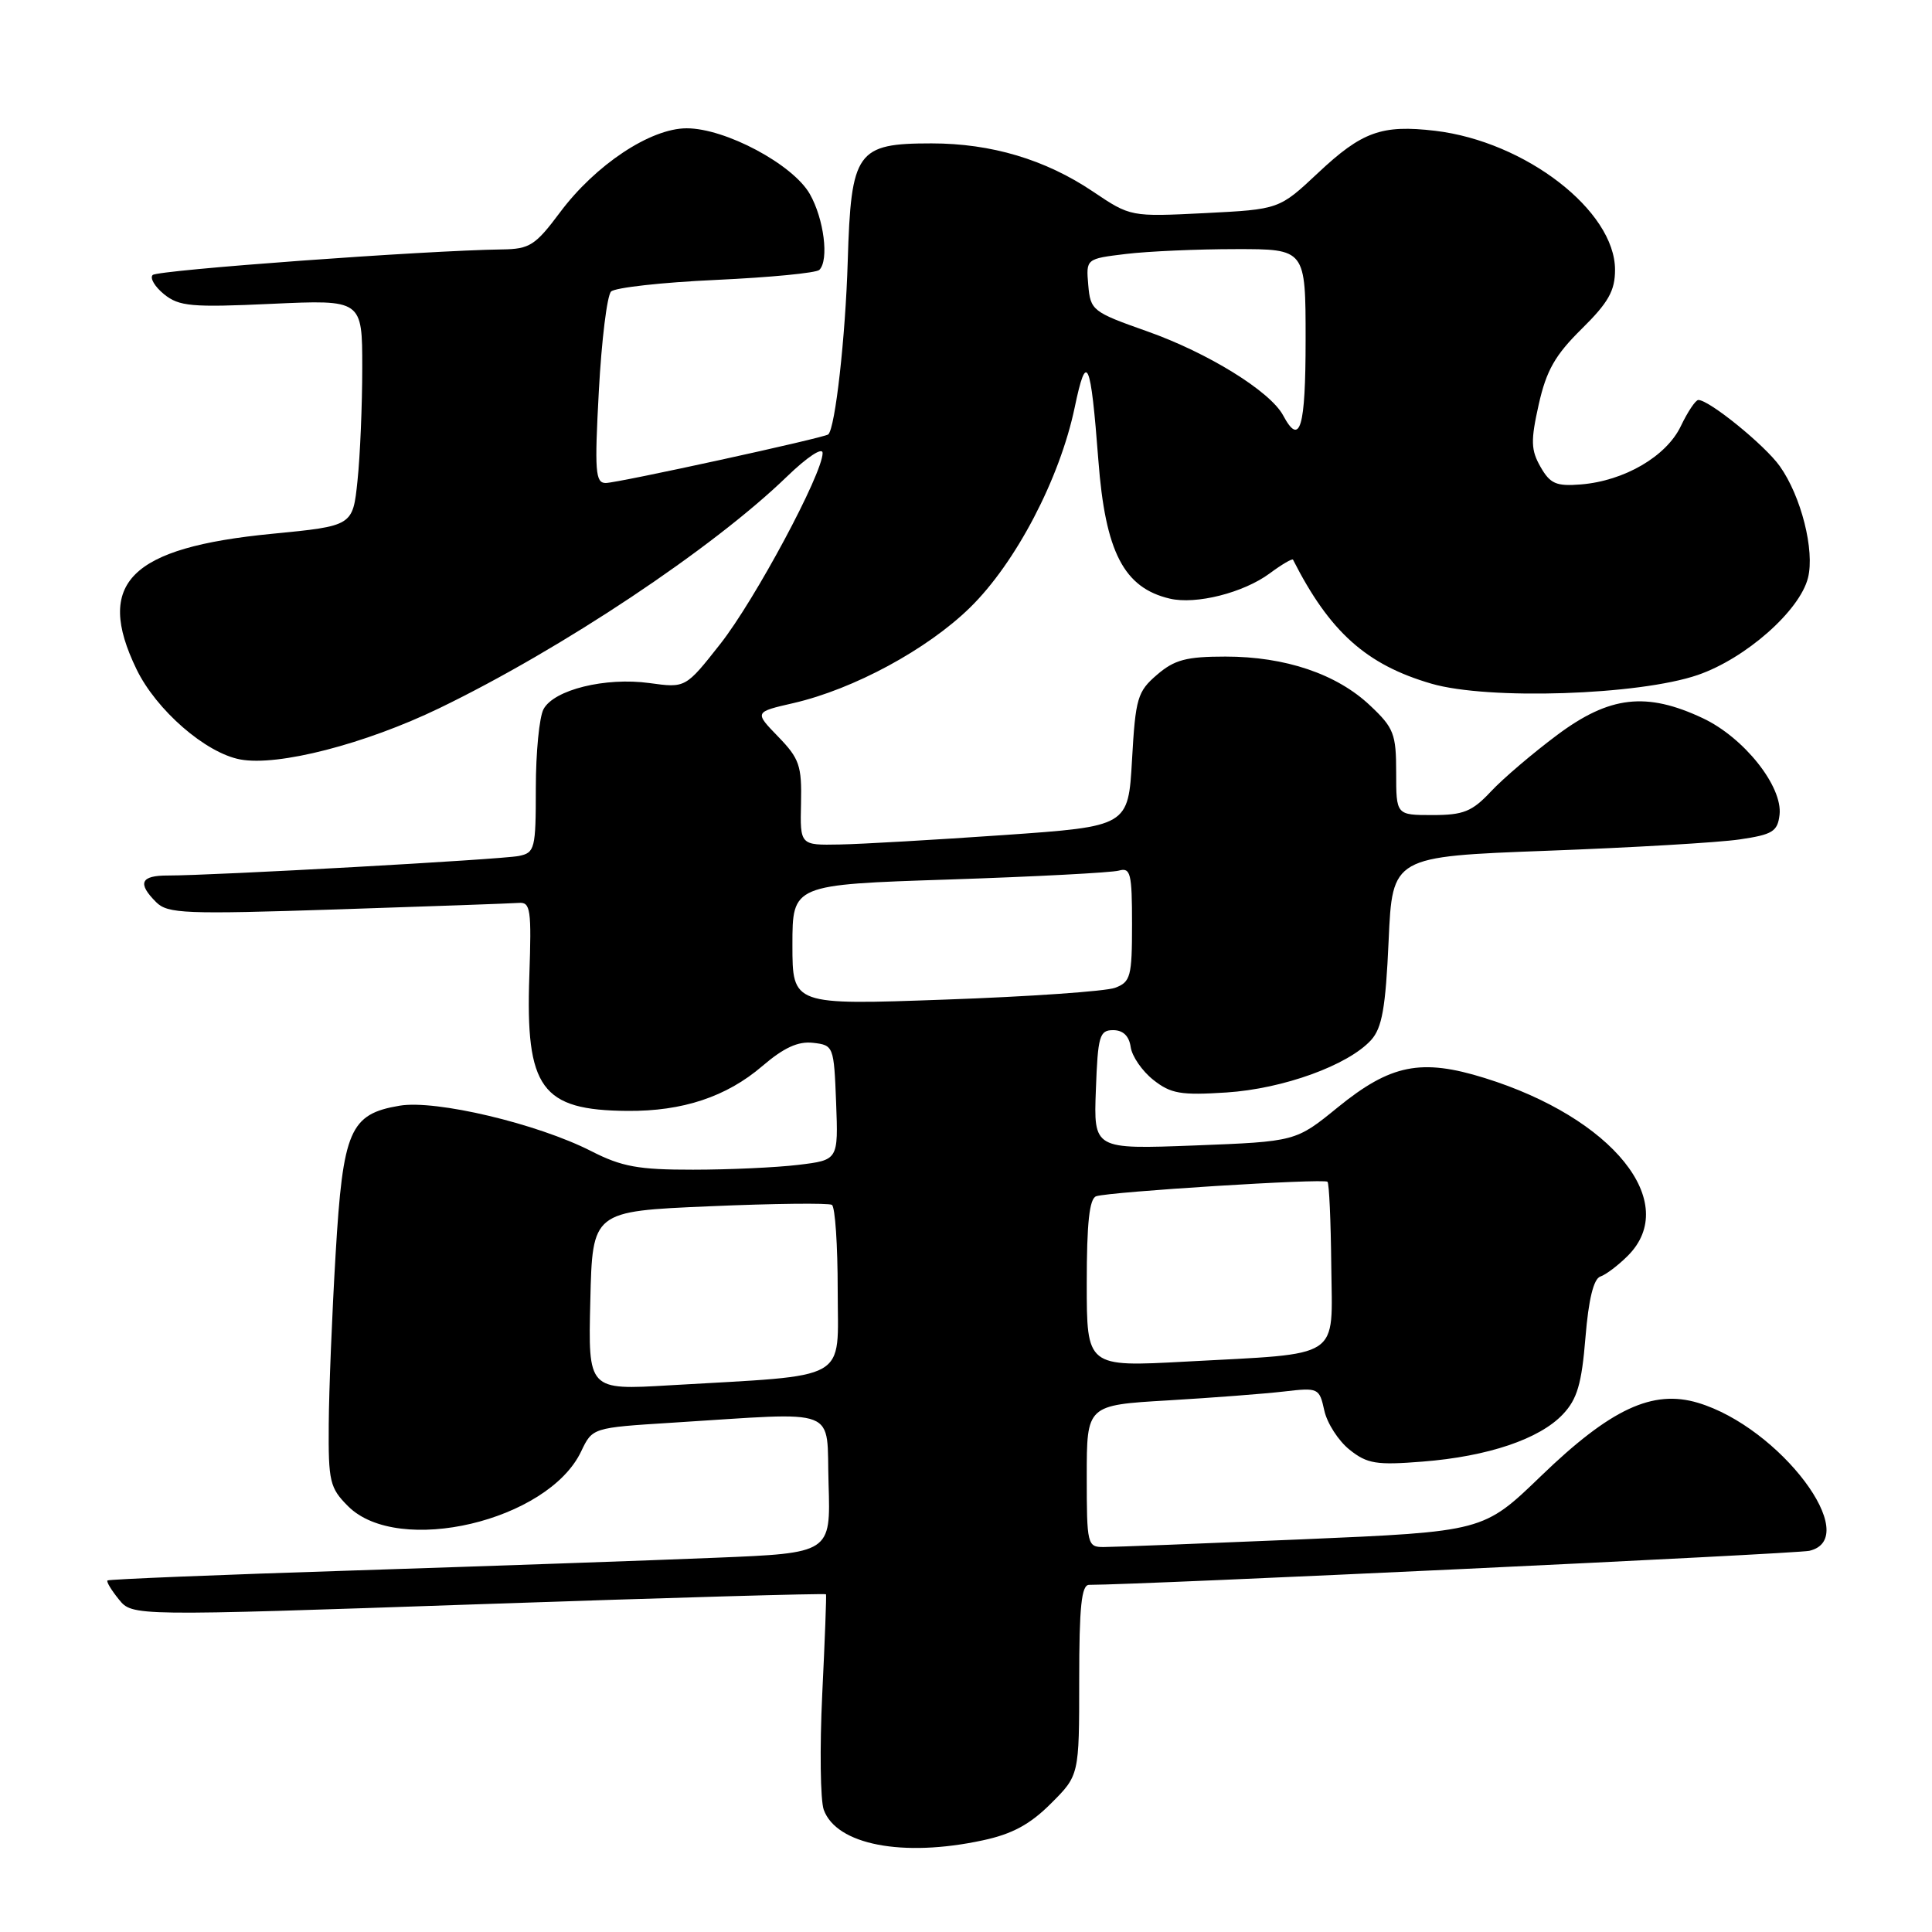 <?xml version="1.0" encoding="UTF-8" standalone="no"?>
<!DOCTYPE svg PUBLIC "-//W3C//DTD SVG 1.1//EN" "http://www.w3.org/Graphics/SVG/1.1/DTD/svg11.dtd" >
<svg xmlns="http://www.w3.org/2000/svg" xmlns:xlink="http://www.w3.org/1999/xlink" version="1.1" viewBox="0 0 256 256">
 <g >
 <path fill="currentColor"
d=" M 130.20 243.86 C 134.11 243.03 136.48 241.75 139.25 238.98 C 143.00 235.24 143.00 235.24 143.00 222.62 C 143.00 212.90 143.30 210.00 144.31 210.00 C 151.09 210.00 238.04 205.89 239.75 205.49 C 246.90 203.81 235.85 189.13 224.99 185.88 C 218.98 184.08 213.42 186.67 204.17 195.60 C 196.56 202.94 196.56 202.94 172.53 203.97 C 159.31 204.53 147.49 204.99 146.25 204.99 C 144.08 205.00 144.00 204.68 144.00 195.60 C 144.00 186.19 144.00 186.19 154.75 185.56 C 160.66 185.21 167.59 184.68 170.15 184.38 C 174.69 183.85 174.82 183.91 175.48 186.91 C 175.85 188.59 177.36 190.93 178.83 192.10 C 181.16 193.96 182.38 194.16 188.50 193.67 C 197.16 192.99 204.01 190.68 207.10 187.39 C 208.99 185.39 209.58 183.36 210.08 177.24 C 210.49 172.19 211.16 169.45 212.05 169.15 C 212.78 168.91 214.42 167.67 215.69 166.40 C 222.74 159.35 213.71 148.12 196.72 142.84 C 188.31 140.22 184.27 141.03 177.26 146.73 C 171.70 151.26 171.70 151.26 158.31 151.78 C 144.91 152.29 144.91 152.29 145.21 144.39 C 145.47 137.26 145.69 136.50 147.50 136.50 C 148.81 136.50 149.61 137.27 149.82 138.73 C 149.99 139.96 151.34 141.92 152.82 143.09 C 155.13 144.92 156.46 145.15 162.50 144.76 C 170.05 144.27 178.64 141.15 181.68 137.81 C 183.13 136.20 183.60 133.56 184.00 124.65 C 184.50 113.50 184.50 113.50 205.00 112.73 C 216.28 112.31 227.75 111.64 230.50 111.23 C 234.88 110.59 235.54 110.18 235.80 107.96 C 236.23 104.21 231.09 97.73 225.62 95.16 C 218.16 91.65 213.28 92.21 206.36 97.37 C 203.14 99.77 199.18 103.14 197.56 104.87 C 195.06 107.54 193.92 108.00 189.81 108.00 C 185.00 108.00 185.00 108.00 185.00 102.37 C 185.00 97.24 184.69 96.44 181.54 93.48 C 177.12 89.30 170.30 87.00 162.38 87.00 C 157.20 87.00 155.62 87.42 153.31 89.41 C 150.72 91.63 150.46 92.51 150.00 100.66 C 149.50 109.50 149.50 109.50 133.00 110.65 C 123.92 111.28 114.14 111.85 111.25 111.90 C 106.01 112.00 106.01 112.00 106.14 106.43 C 106.25 101.46 105.93 100.52 103.11 97.61 C 99.95 94.35 99.95 94.35 105.15 93.16 C 113.14 91.31 122.85 86.06 128.52 80.52 C 134.60 74.58 140.42 63.44 142.40 54.00 C 143.98 46.42 144.52 47.63 145.54 61.00 C 146.46 73.13 148.91 77.89 155.00 79.32 C 158.48 80.14 164.76 78.55 168.24 75.98 C 169.84 74.79 171.23 73.98 171.33 74.16 C 176.18 83.72 181.04 88.08 189.67 90.59 C 197.18 92.78 217.16 92.12 224.96 89.44 C 231.30 87.26 238.48 80.93 239.57 76.56 C 240.48 72.94 238.66 65.74 235.83 61.77 C 233.86 58.99 226.48 53.00 225.04 53.00 C 224.67 53.00 223.63 54.56 222.72 56.46 C 220.81 60.47 215.24 63.72 209.48 64.19 C 206.21 64.45 205.41 64.11 204.13 61.87 C 202.85 59.63 202.81 58.41 203.89 53.59 C 204.90 49.09 206.06 47.05 209.58 43.58 C 213.12 40.09 214.00 38.53 214.00 35.75 C 214.00 27.93 202.12 18.75 190.16 17.33 C 183.09 16.50 180.48 17.43 174.64 22.92 C 169.50 27.74 169.50 27.74 159.65 28.24 C 149.80 28.73 149.80 28.73 144.82 25.38 C 138.52 21.14 131.35 19.00 123.43 19.00 C 113.51 19.00 112.77 20.04 112.33 34.59 C 112.03 44.64 110.68 56.70 109.75 57.56 C 109.27 58.01 81.83 64.00 80.26 64.00 C 78.89 64.00 78.77 62.49 79.35 51.80 C 79.71 45.09 80.44 39.16 80.97 38.63 C 81.49 38.11 87.76 37.41 94.88 37.09 C 102.01 36.76 108.17 36.17 108.57 35.76 C 109.87 34.46 109.18 29.00 107.30 25.70 C 105.05 21.77 96.12 17.00 90.99 17.00 C 86.19 17.00 78.90 21.84 74.19 28.16 C 70.93 32.52 70.18 33.00 66.54 33.05 C 56.46 33.18 20.89 35.78 20.23 36.44 C 19.83 36.84 20.51 37.99 21.74 38.99 C 23.73 40.60 25.37 40.75 35.99 40.26 C 48.00 39.71 48.00 39.71 48.00 48.71 C 48.00 53.66 47.72 60.40 47.37 63.70 C 46.75 69.69 46.75 69.69 36.06 70.73 C 17.22 72.56 12.54 77.23 18.09 88.68 C 20.71 94.09 27.24 99.77 31.83 100.63 C 36.83 101.57 48.38 98.59 58.21 93.84 C 74.44 85.99 94.42 72.68 104.25 63.17 C 106.97 60.54 109.00 59.20 109.00 60.03 C 109.00 62.77 100.03 79.50 95.44 85.33 C 90.84 91.17 90.84 91.17 86.06 90.51 C 80.22 89.71 73.40 91.39 72.02 93.97 C 71.46 95.01 71.00 99.71 71.00 104.42 C 71.00 112.48 70.87 112.99 68.75 113.42 C 66.46 113.89 28.15 116.02 22.25 116.01 C 18.63 116.00 18.17 117.03 20.69 119.54 C 22.22 121.07 24.49 121.16 44.69 120.50 C 56.96 120.10 67.78 119.71 68.74 119.64 C 70.30 119.51 70.44 120.49 70.14 129.30 C 69.62 144.22 71.73 147.12 83.15 147.20 C 90.45 147.26 96.26 145.33 101.00 141.27 C 103.86 138.82 105.75 137.95 107.74 138.18 C 110.45 138.49 110.50 138.63 110.79 146.11 C 111.08 153.71 111.08 153.71 105.79 154.35 C 102.88 154.70 96.60 154.99 91.84 154.99 C 84.60 155.00 82.39 154.60 78.34 152.53 C 71.20 148.89 57.74 145.70 52.95 146.51 C 46.36 147.62 45.44 149.75 44.47 166.19 C 44.00 174.06 43.59 184.20 43.56 188.73 C 43.50 196.32 43.70 197.16 46.13 199.59 C 52.77 206.22 72.61 201.55 77.00 192.33 C 78.50 189.18 78.50 189.18 89.00 188.52 C 111.66 187.11 109.46 186.25 109.79 196.64 C 110.07 205.79 110.07 205.79 94.79 206.41 C 86.38 206.76 64.88 207.51 47.02 208.09 C 29.15 208.66 14.40 209.26 14.24 209.42 C 14.08 209.59 14.76 210.71 15.75 211.93 C 17.54 214.15 17.54 214.15 63.43 212.57 C 88.68 211.70 109.38 211.11 109.45 211.25 C 109.52 211.39 109.30 217.35 108.95 224.50 C 108.61 231.65 108.70 238.53 109.15 239.80 C 110.83 244.44 119.60 246.14 130.20 243.86 Z  M 78.22 172.35 C 78.50 160.50 78.50 160.50 93.98 159.84 C 102.50 159.47 109.81 159.39 110.23 159.65 C 110.66 159.91 111.00 165.00 111.00 170.96 C 111.00 183.25 112.95 182.14 88.72 183.56 C 77.93 184.20 77.93 184.20 78.22 172.35 Z  M 144.00 170.03 C 144.00 162.05 144.35 158.82 145.25 158.51 C 147.01 157.91 175.41 156.13 175.90 156.59 C 176.12 156.80 176.34 161.79 176.40 167.68 C 176.52 180.30 178.06 179.28 157.10 180.42 C 144.00 181.13 144.00 181.13 144.00 170.03 Z  M 105.00 125.20 C 105.00 117.22 105.00 117.22 125.75 116.54 C 137.16 116.16 147.29 115.63 148.25 115.36 C 149.81 114.92 150.00 115.71 150.00 122.46 C 150.00 129.41 149.81 130.12 147.75 130.89 C 146.51 131.35 136.39 132.06 125.25 132.45 C 105.00 133.18 105.00 133.18 105.00 125.20 Z  M 170.02 55.04 C 168.31 51.85 160.04 46.74 152.00 43.90 C 144.75 41.34 144.49 41.13 144.20 37.77 C 143.90 34.29 143.90 34.29 149.20 33.65 C 152.11 33.30 158.66 33.01 163.75 33.01 C 173.00 33.00 173.00 33.00 173.00 45.00 C 173.00 56.75 172.26 59.23 170.02 55.04 Z "/>
</g>
</svg>